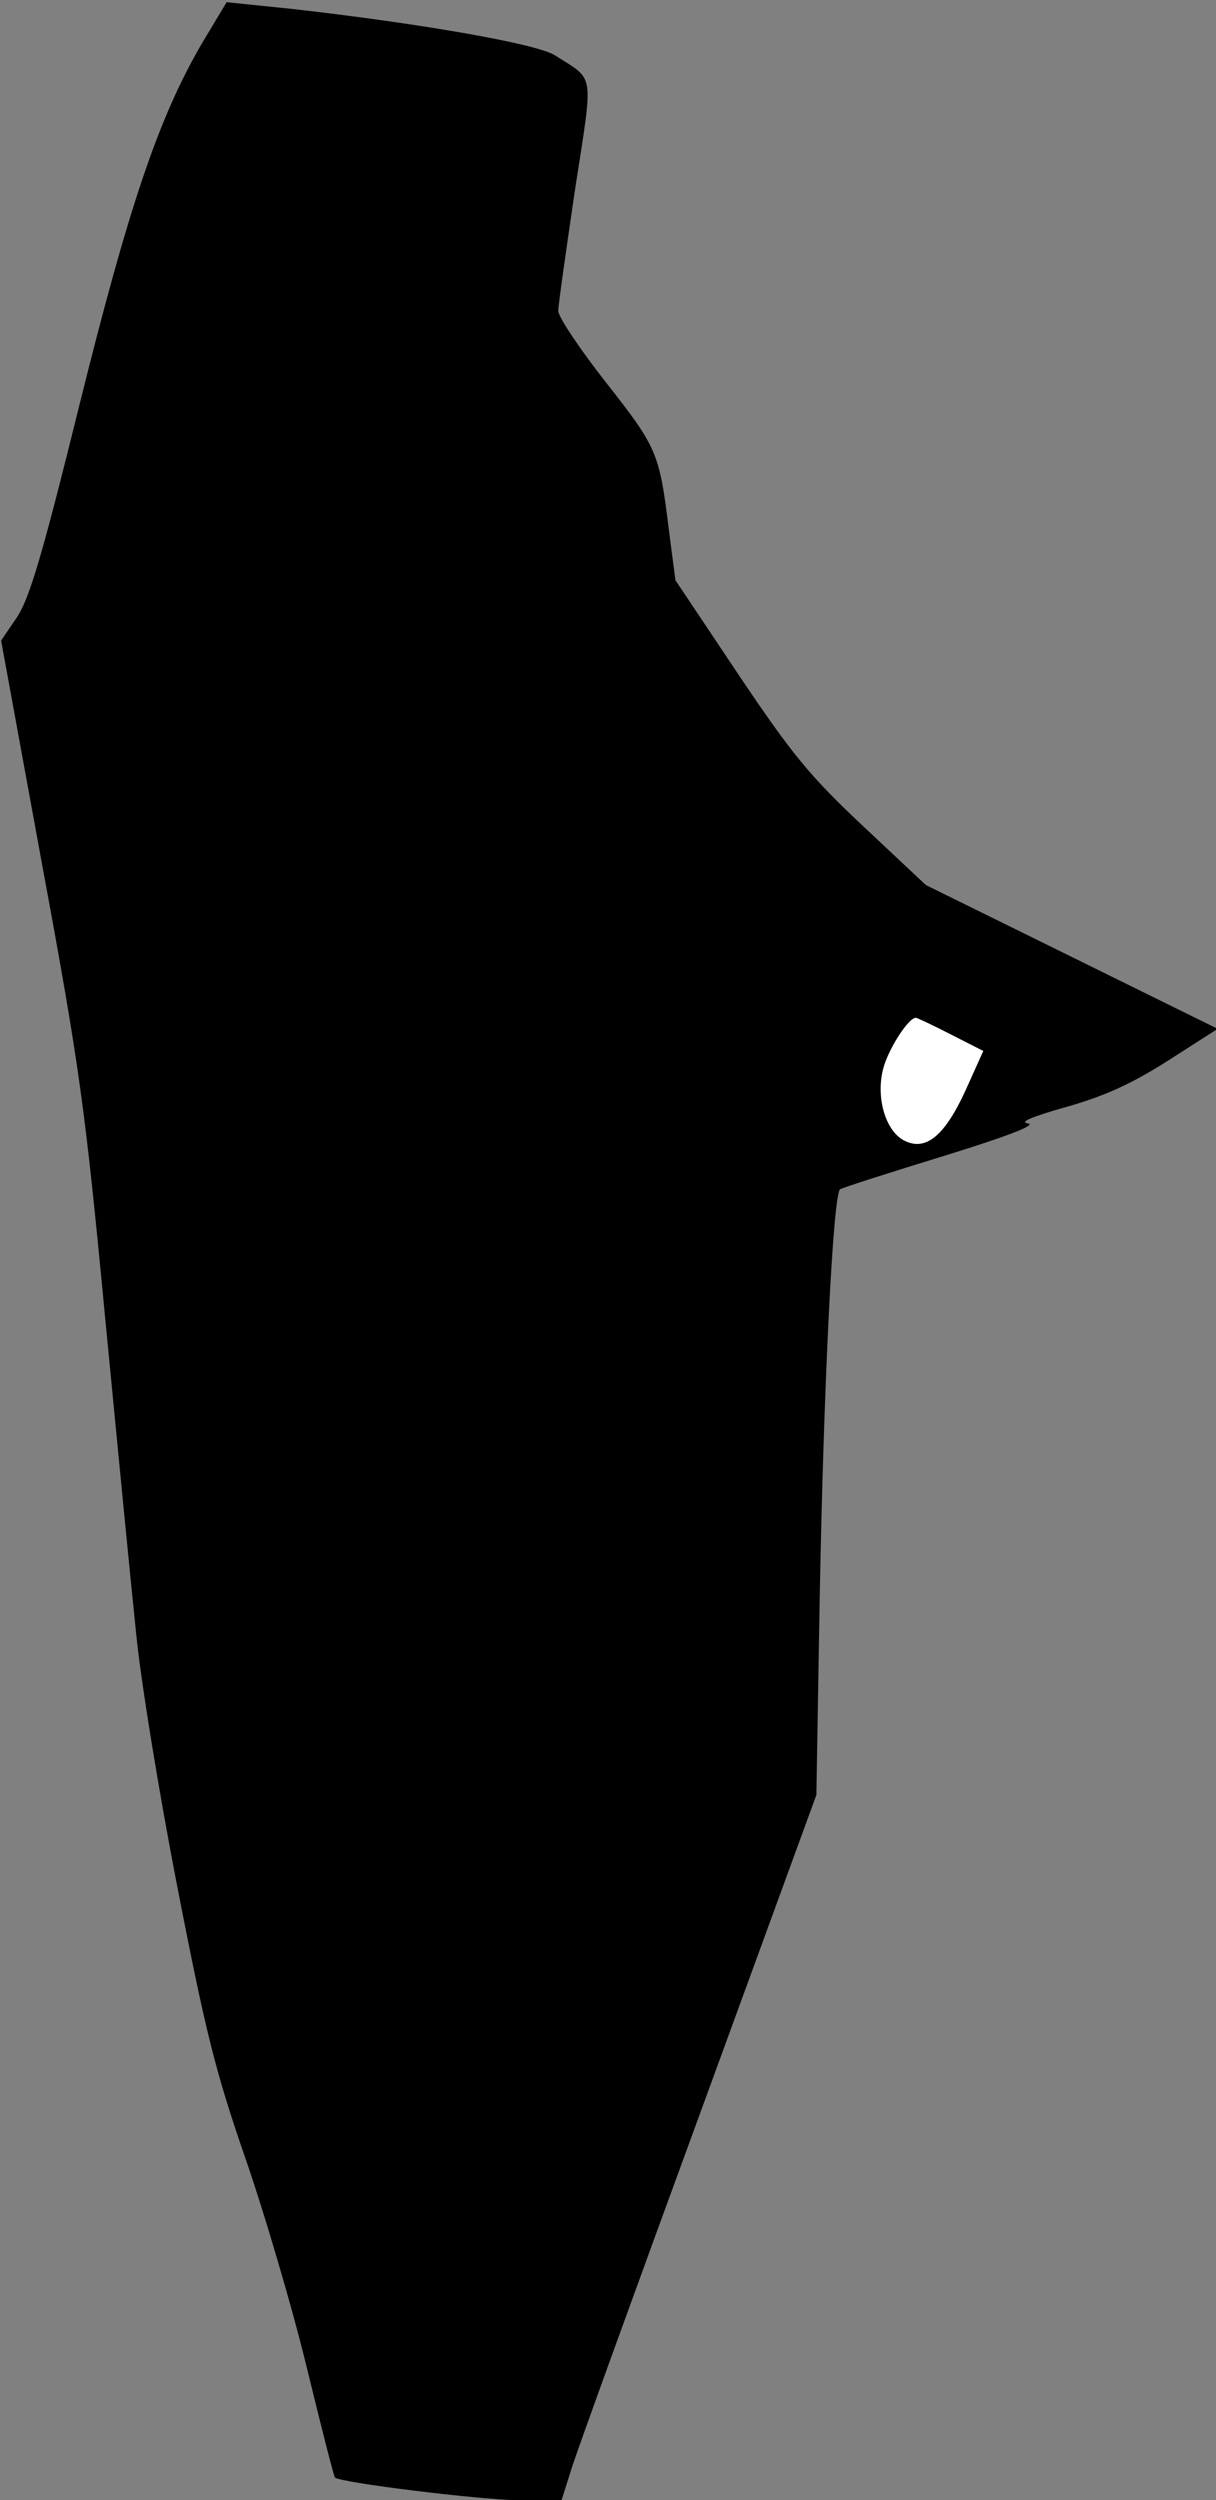 <?xml version="1.0" standalone="no"?>
<!DOCTYPE svg PUBLIC "-//W3C//DTD SVG 20010904//EN"
 "http://www.w3.org/TR/2001/REC-SVG-20010904/DTD/svg10.dtd">
<svg version="1.0" xmlns="http://www.w3.org/2000/svg"
 width="220pt" height="452pt" viewBox="0 0 220 452"
 preserveAspectRatio="xMidYMid meet">
<rect x="0" y="0" width="220" height="452" fill="#808080" stroke="none"/>
<g transform="translate(0,452) scale(0.1,-0.1)"
fill="#000000" stroke="none">
<path fill="#000000" stroke="none" d="M365 4441 c-78 -134 -132 -293 -222
-656 -67 -271 -90 -348 -113 -382 l-28 -41 74 -404 c68 -367 78 -440 114 -818
22 -228 47 -485 56 -570 8 -85 42 -293 75 -462 51 -262 69 -334 123 -490 35
-101 85 -271 111 -378 26 -107 49 -197 51 -199 8 -9 258 -40 330 -41 l80 0 18
57 c10 32 114 319 231 638 l212 580 6 355 c7 379 24 732 37 740 5 3 89 30 187
60 113 35 169 56 153 59 -17 2 6 12 70 30 70 20 118 42 184 84 l89 57 -264
130 -264 130 -113 106 c-97 91 -129 130 -227 276 l-113 169 -12 92 c-17 138
-21 148 -114 266 -47 60 -86 118 -86 129 0 10 14 108 30 217 34 220 37 198
-36 245 -33 21 -246 58 -477 84 l-117 12 -45 -75z"/>
<path fill="#ffffff" stroke="none" d="M1720 2650 l59 -30 -32 -71 c-37 -81
-71 -110 -109 -92 -36 16 -55 81 -39 135 11 36 45 88 58 88 2 0 30 -13 63 -30z"/>
</g>
</svg>
